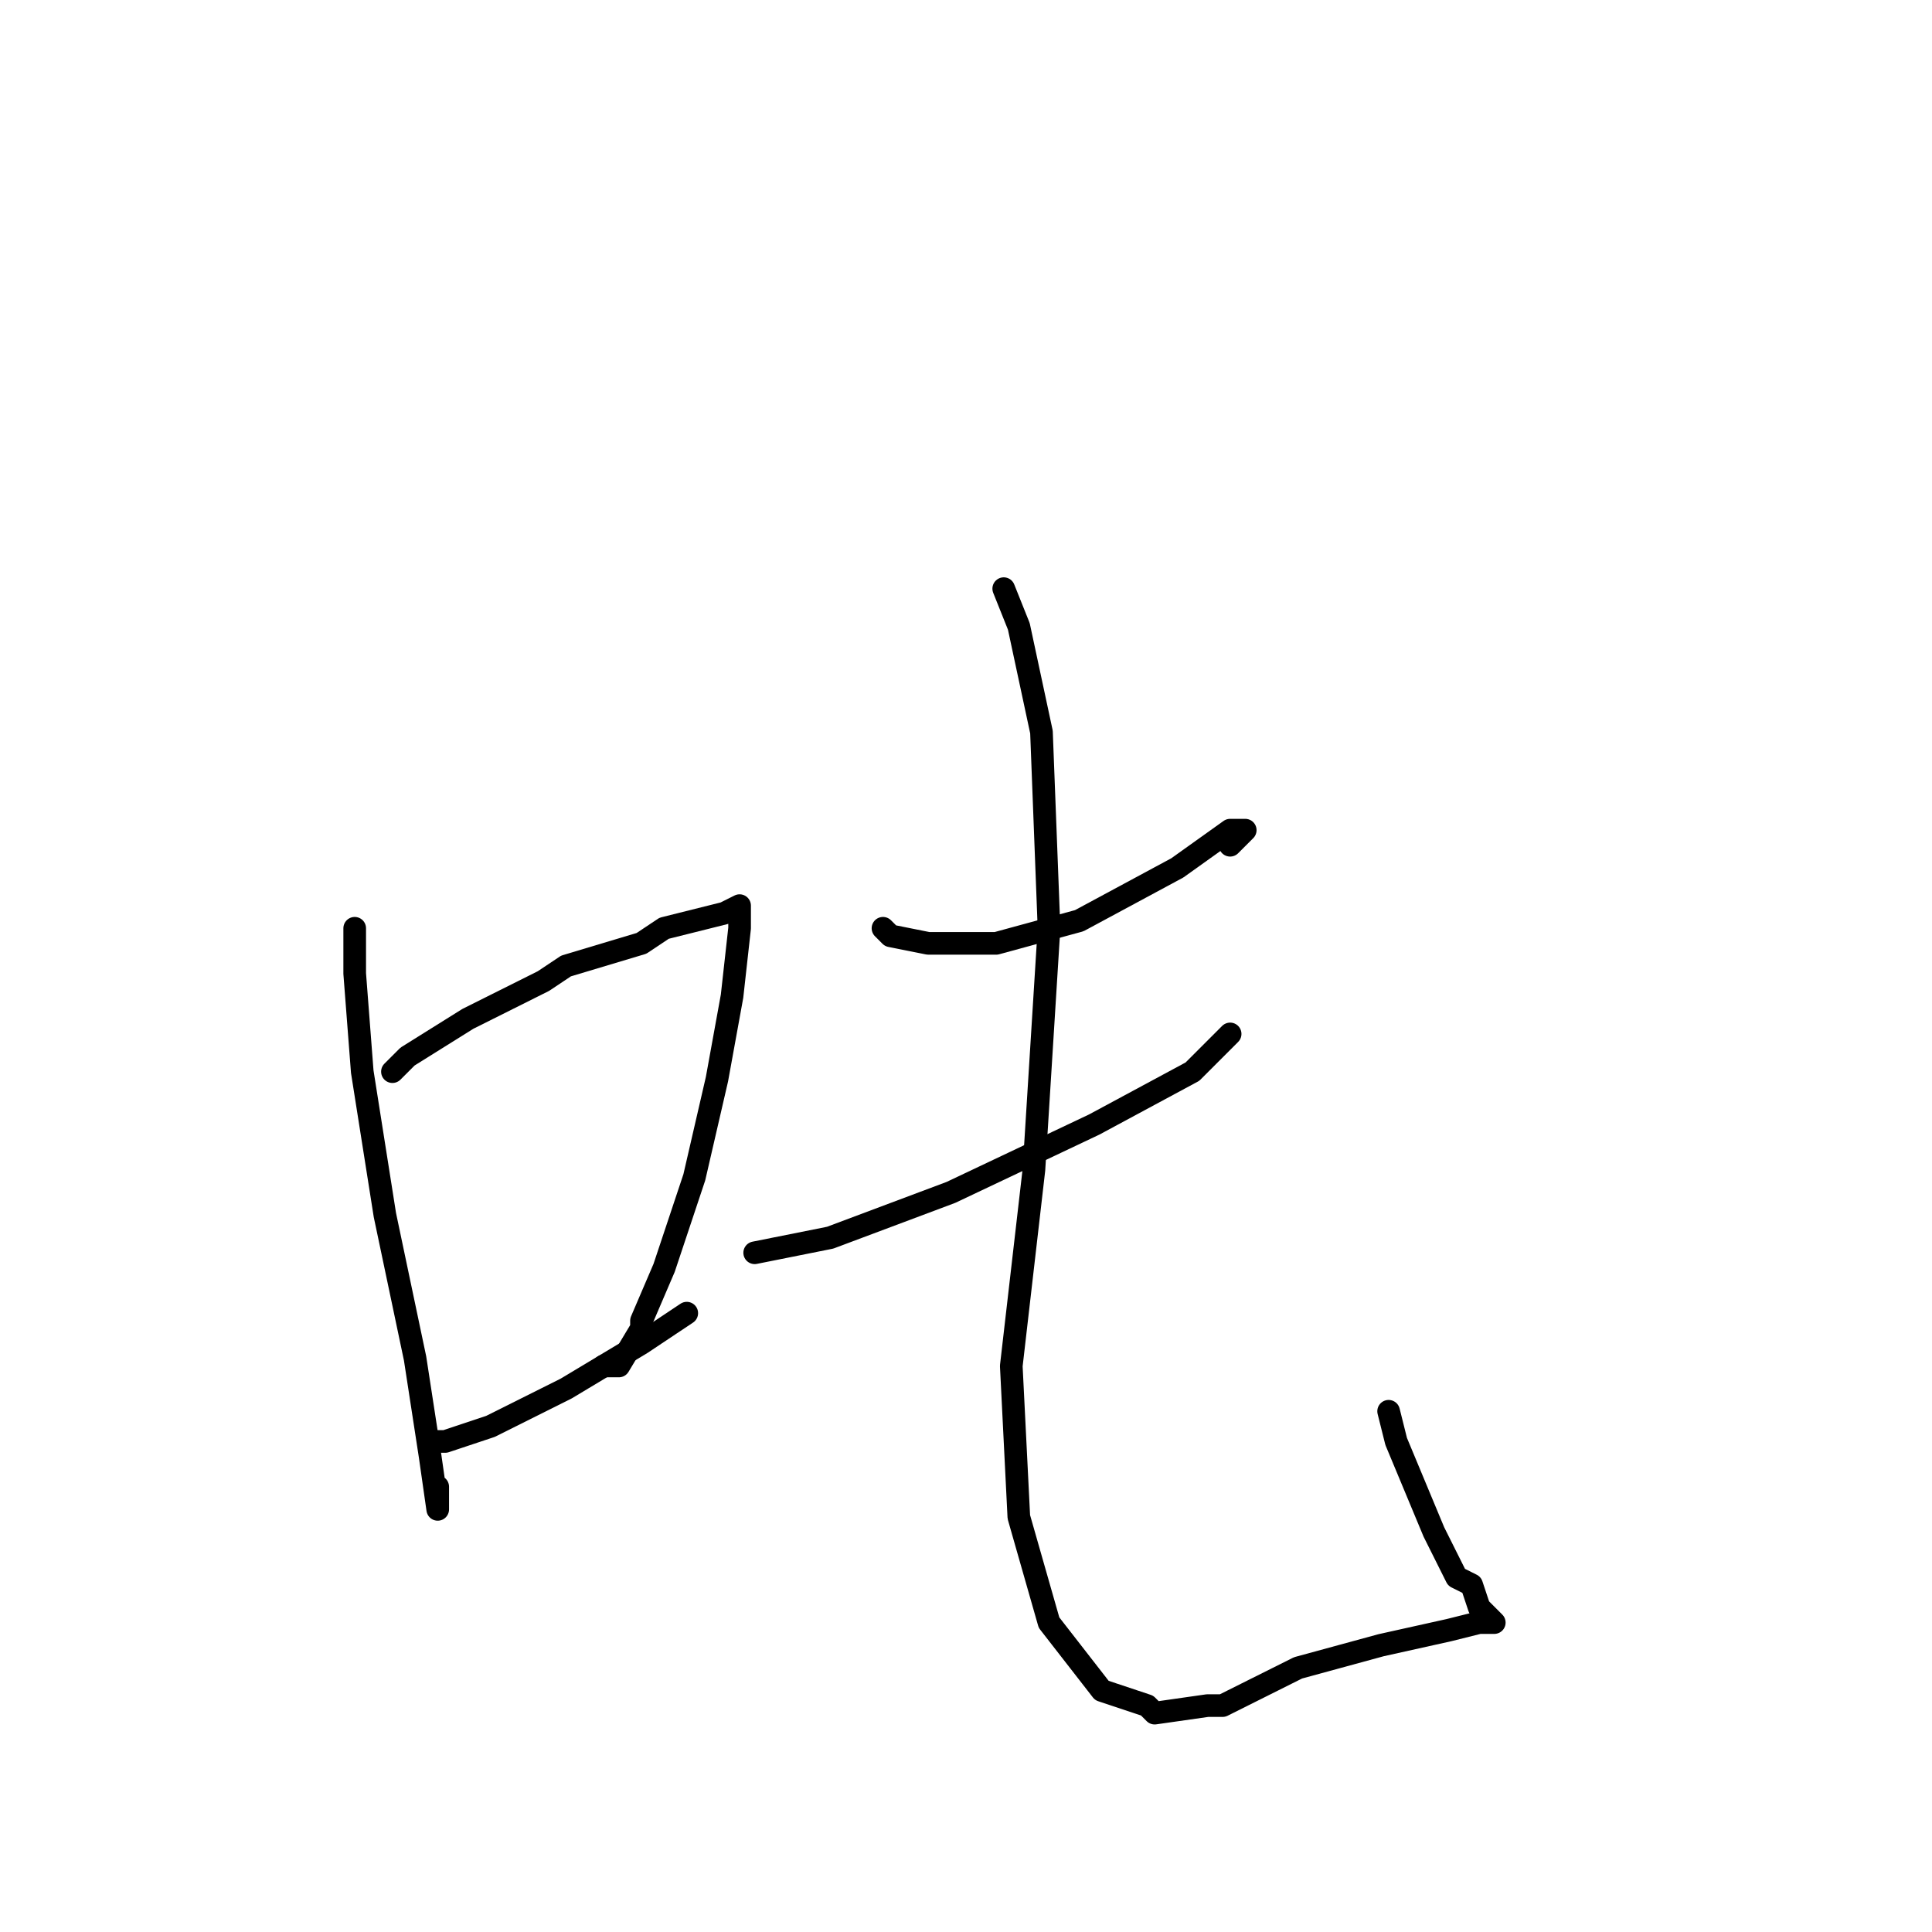 <?xml version="1.0" standalone="no"?>
    <svg width="256" height="256" xmlns="http://www.w3.org/2000/svg" version="1.1">
    <polyline stroke="black" stroke-width="3" stroke-linecap="round" fill="transparent" stroke-linejoin="round" points="47 123 47 124 47 129 48 142 51 161 55 180 57 193 58 200 58 198 58 197 58 197 " />
        <polyline stroke="black" stroke-width="3" stroke-linecap="round" fill="transparent" stroke-linejoin="round" points="52 142 54 140 62 135 72 130 75 128 85 125 88 123 96 121 98 120 98 123 97 132 95 143 92 156 88 168 85 175 85 176 82 181 80 181 80 181 " />
        <polyline stroke="black" stroke-width="3" stroke-linecap="round" fill="transparent" stroke-linejoin="round" points="57 191 59 191 65 189 75 184 85 178 91 174 91 174 " />
        <polyline stroke="black" stroke-width="3" stroke-linecap="round" fill="transparent" stroke-linejoin="round" points="117 123 118 124 123 125 132 125 143 122 156 115 163 110 165 110 163 112 163 112 " />
        <polyline stroke="black" stroke-width="3" stroke-linecap="round" fill="transparent" stroke-linejoin="round" points="100 166 110 164 126 158 145 149 158 142 163 137 163 137 " />
        <polyline stroke="black" stroke-width="3" stroke-linecap="round" fill="transparent" stroke-linejoin="round" points="133 78 135 83 138 97 139 123 137 155 134 181 135 201 139 215 146 224 152 226 153 227 160 226 162 226 172 221 183 218 192 216 196 215 198 215 197 214 196 213 195 210 193 209 190 203 185 191 184 187 184 187 " />
        </svg>